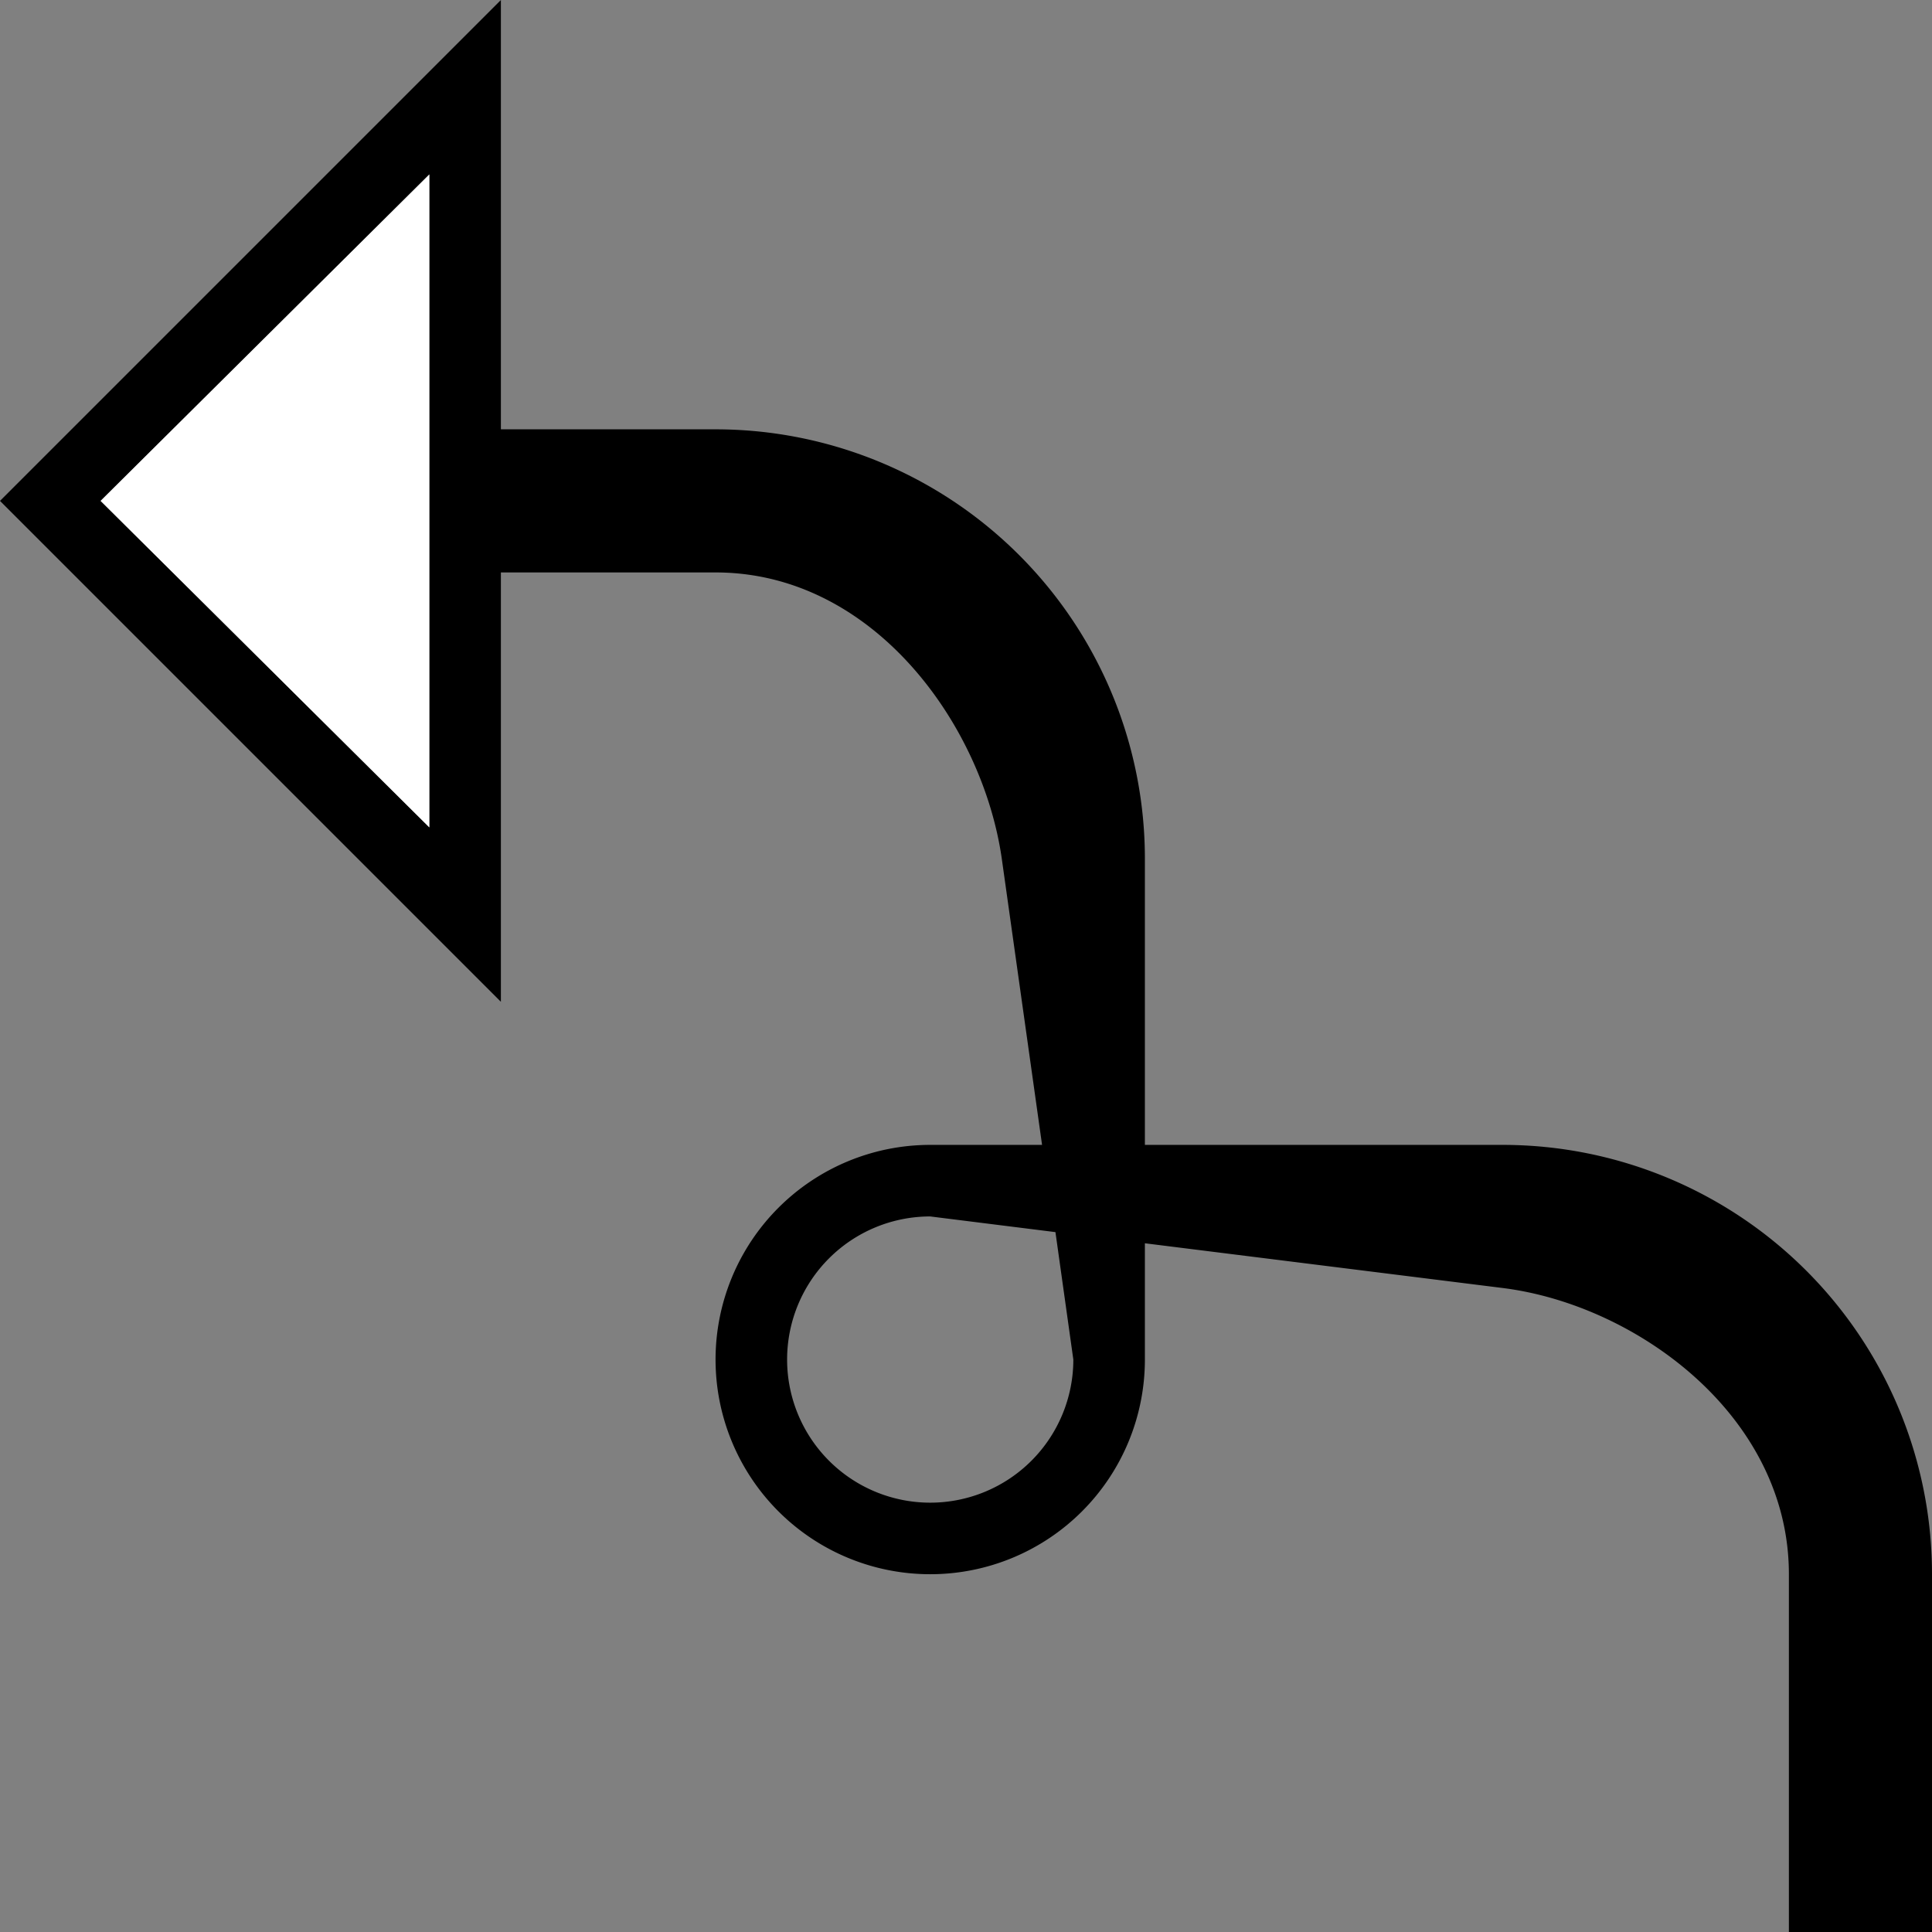 <svg xmlns="http://www.w3.org/2000/svg" version="1.0" width="27" height="27"><rect width="100%" height="100%" fill="#808080" stroke="none"/><path d="M7 0L0 7l7 7V0zM6 2.438v9.124L1.406 7 6 2.437zM27 22a6 6 0 0 0-6-6h-5v-4a6 6 0 0 0-6-6H7v2h3c2.21 0 3.733 2.133 4 4l.563 4H13a3 3 0 1 0 3 3v-1.625L21 18c1.871.234 4 1.79 4 4v5h2v-5zm-12-3a2 2 0 1 1-2-2l1.75.219L15 19z"/><path d="M6 2.438L1.406 7 6 11.563V2.437z" fill="#fff"/></svg>